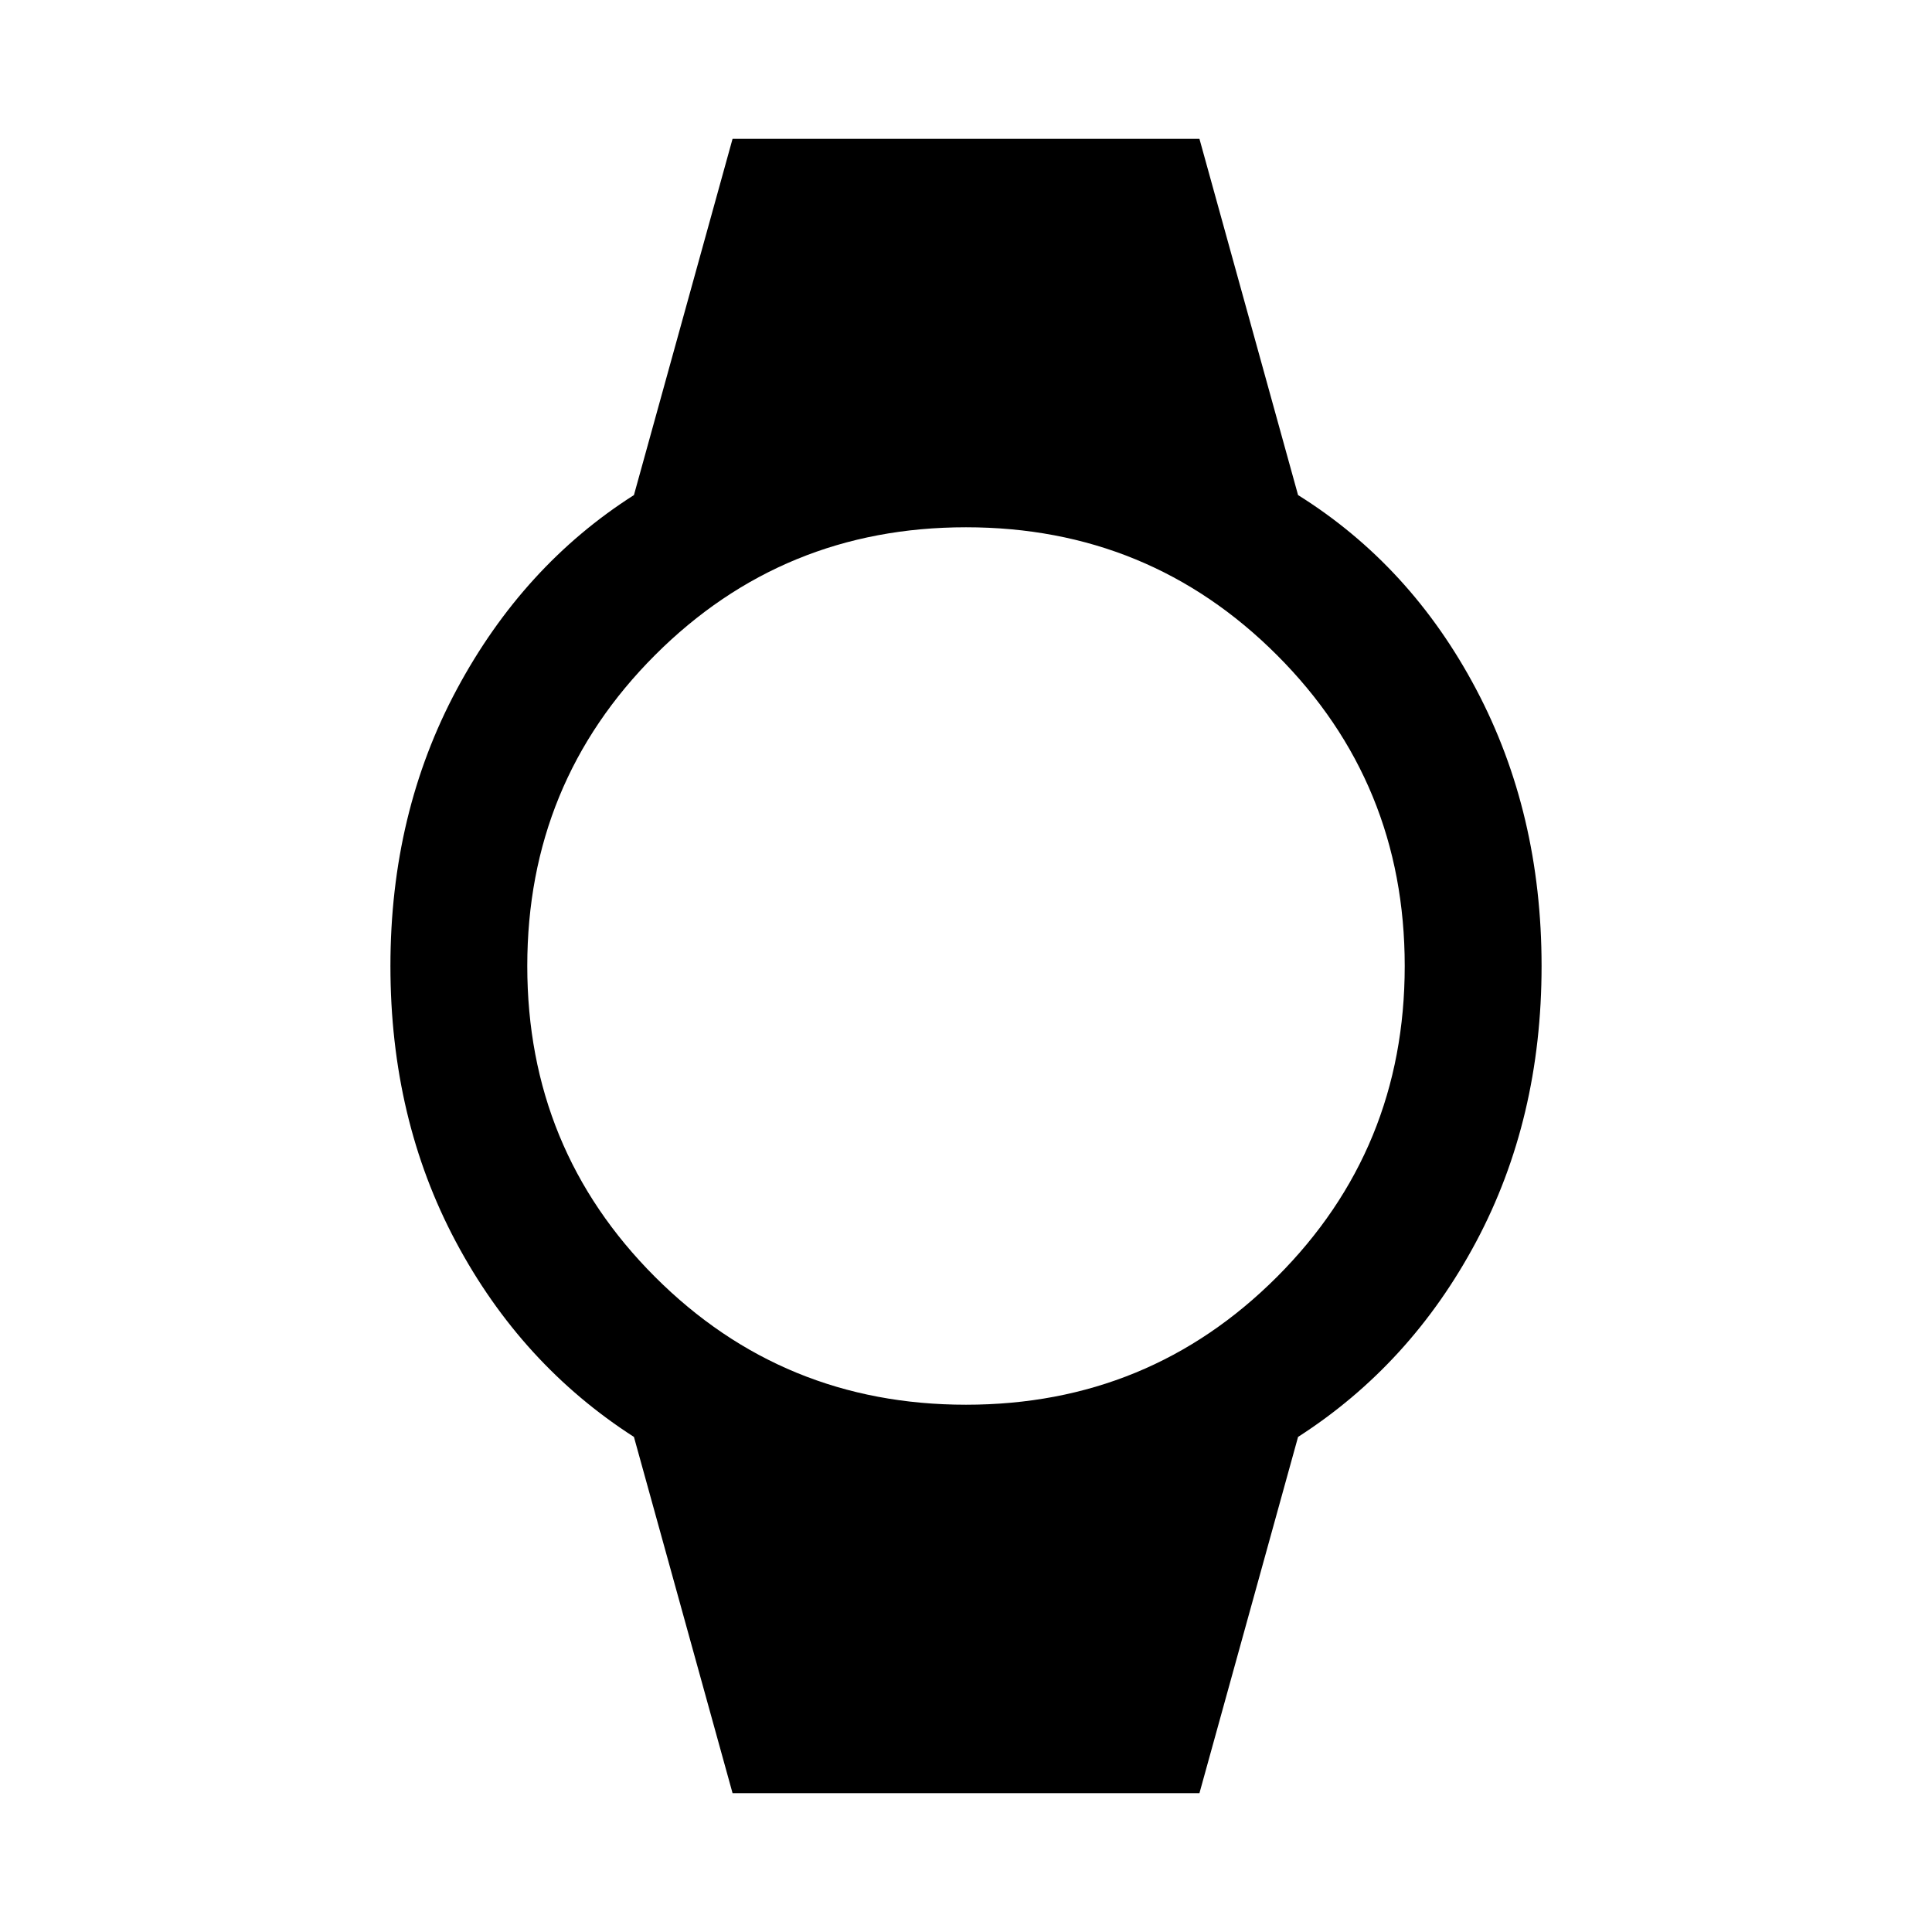 <svg xmlns="http://www.w3.org/2000/svg" height="48" width="48"><path d="M18.2 44.55 15.75 35.7Q12.95 33.9 11.325 30.85Q9.7 27.8 9.7 24Q9.7 20.2 11.35 17.125Q13 14.05 15.75 12.3L18.2 3.45H29.8L32.25 12.3Q35.05 14.05 36.675 17.125Q38.3 20.2 38.3 24Q38.3 27.8 36.675 30.85Q35.05 33.9 32.25 35.7L29.8 44.55ZM24 34.9Q28.55 34.9 31.725 31.725Q34.9 28.55 34.9 24Q34.9 19.45 31.725 16.275Q28.55 13.1 24 13.1Q19.45 13.1 16.275 16.275Q13.1 19.45 13.1 24Q13.1 28.55 16.275 31.725Q19.45 34.9 24 34.9Z"/></svg>